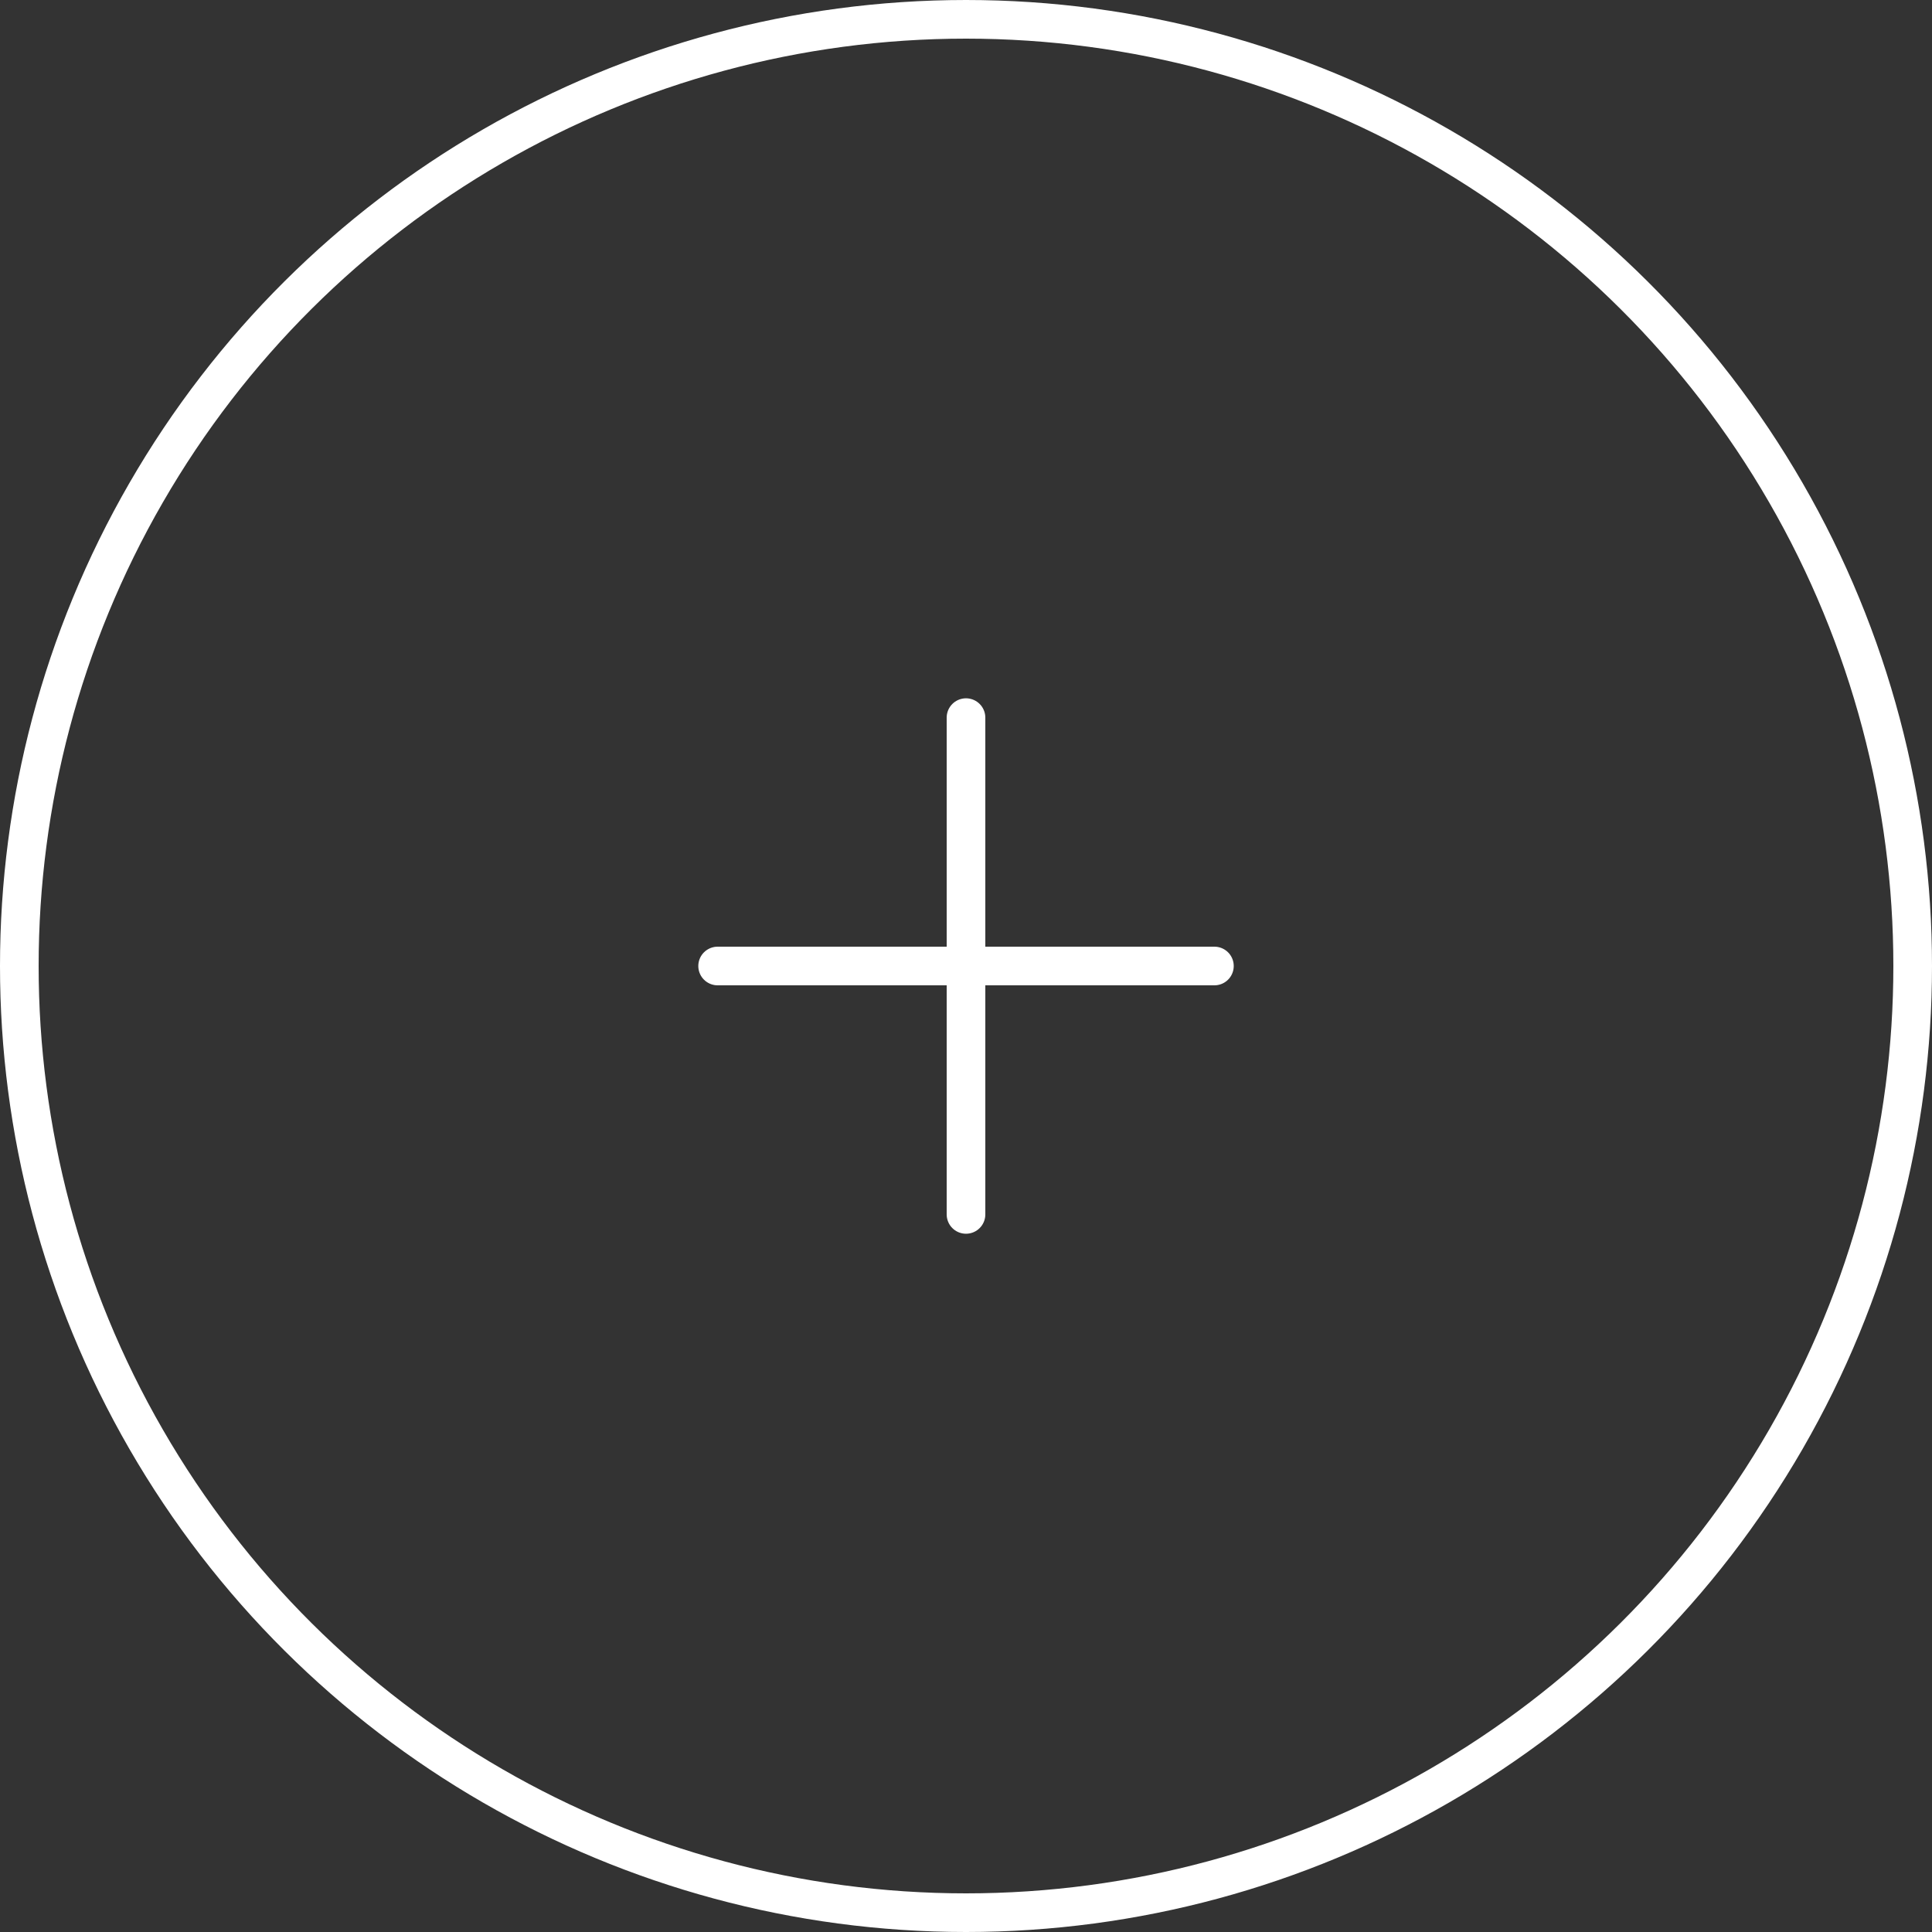 <svg xmlns="http://www.w3.org/2000/svg" width="50" height="50" viewBox="0 0 50 50">
    <rect x="0" y="0" width="50" height="50" fill="#333333" stroke="none"/>
    <g fill="none" fill-rule="evenodd">
        <g stroke="#FFF">
            <g>
                <g>
                    <g transform="translate(-904 -190) translate(522 131) translate(382 59) matrix(0 -1 -1 0 50 50)">
                        <circle cx="25" cy="25" r="24.5"/>
                        <g stroke-linecap="round">
                            <g>
                                <path d="M6.429 0L6.429 12.857M0 6.429L12.857 6.429" transform="translate(18.571 18.571)"/>
                            </g>
                        </g>
                    </g>
                </g>
            </g>
        </g>
    </g>
</svg>
